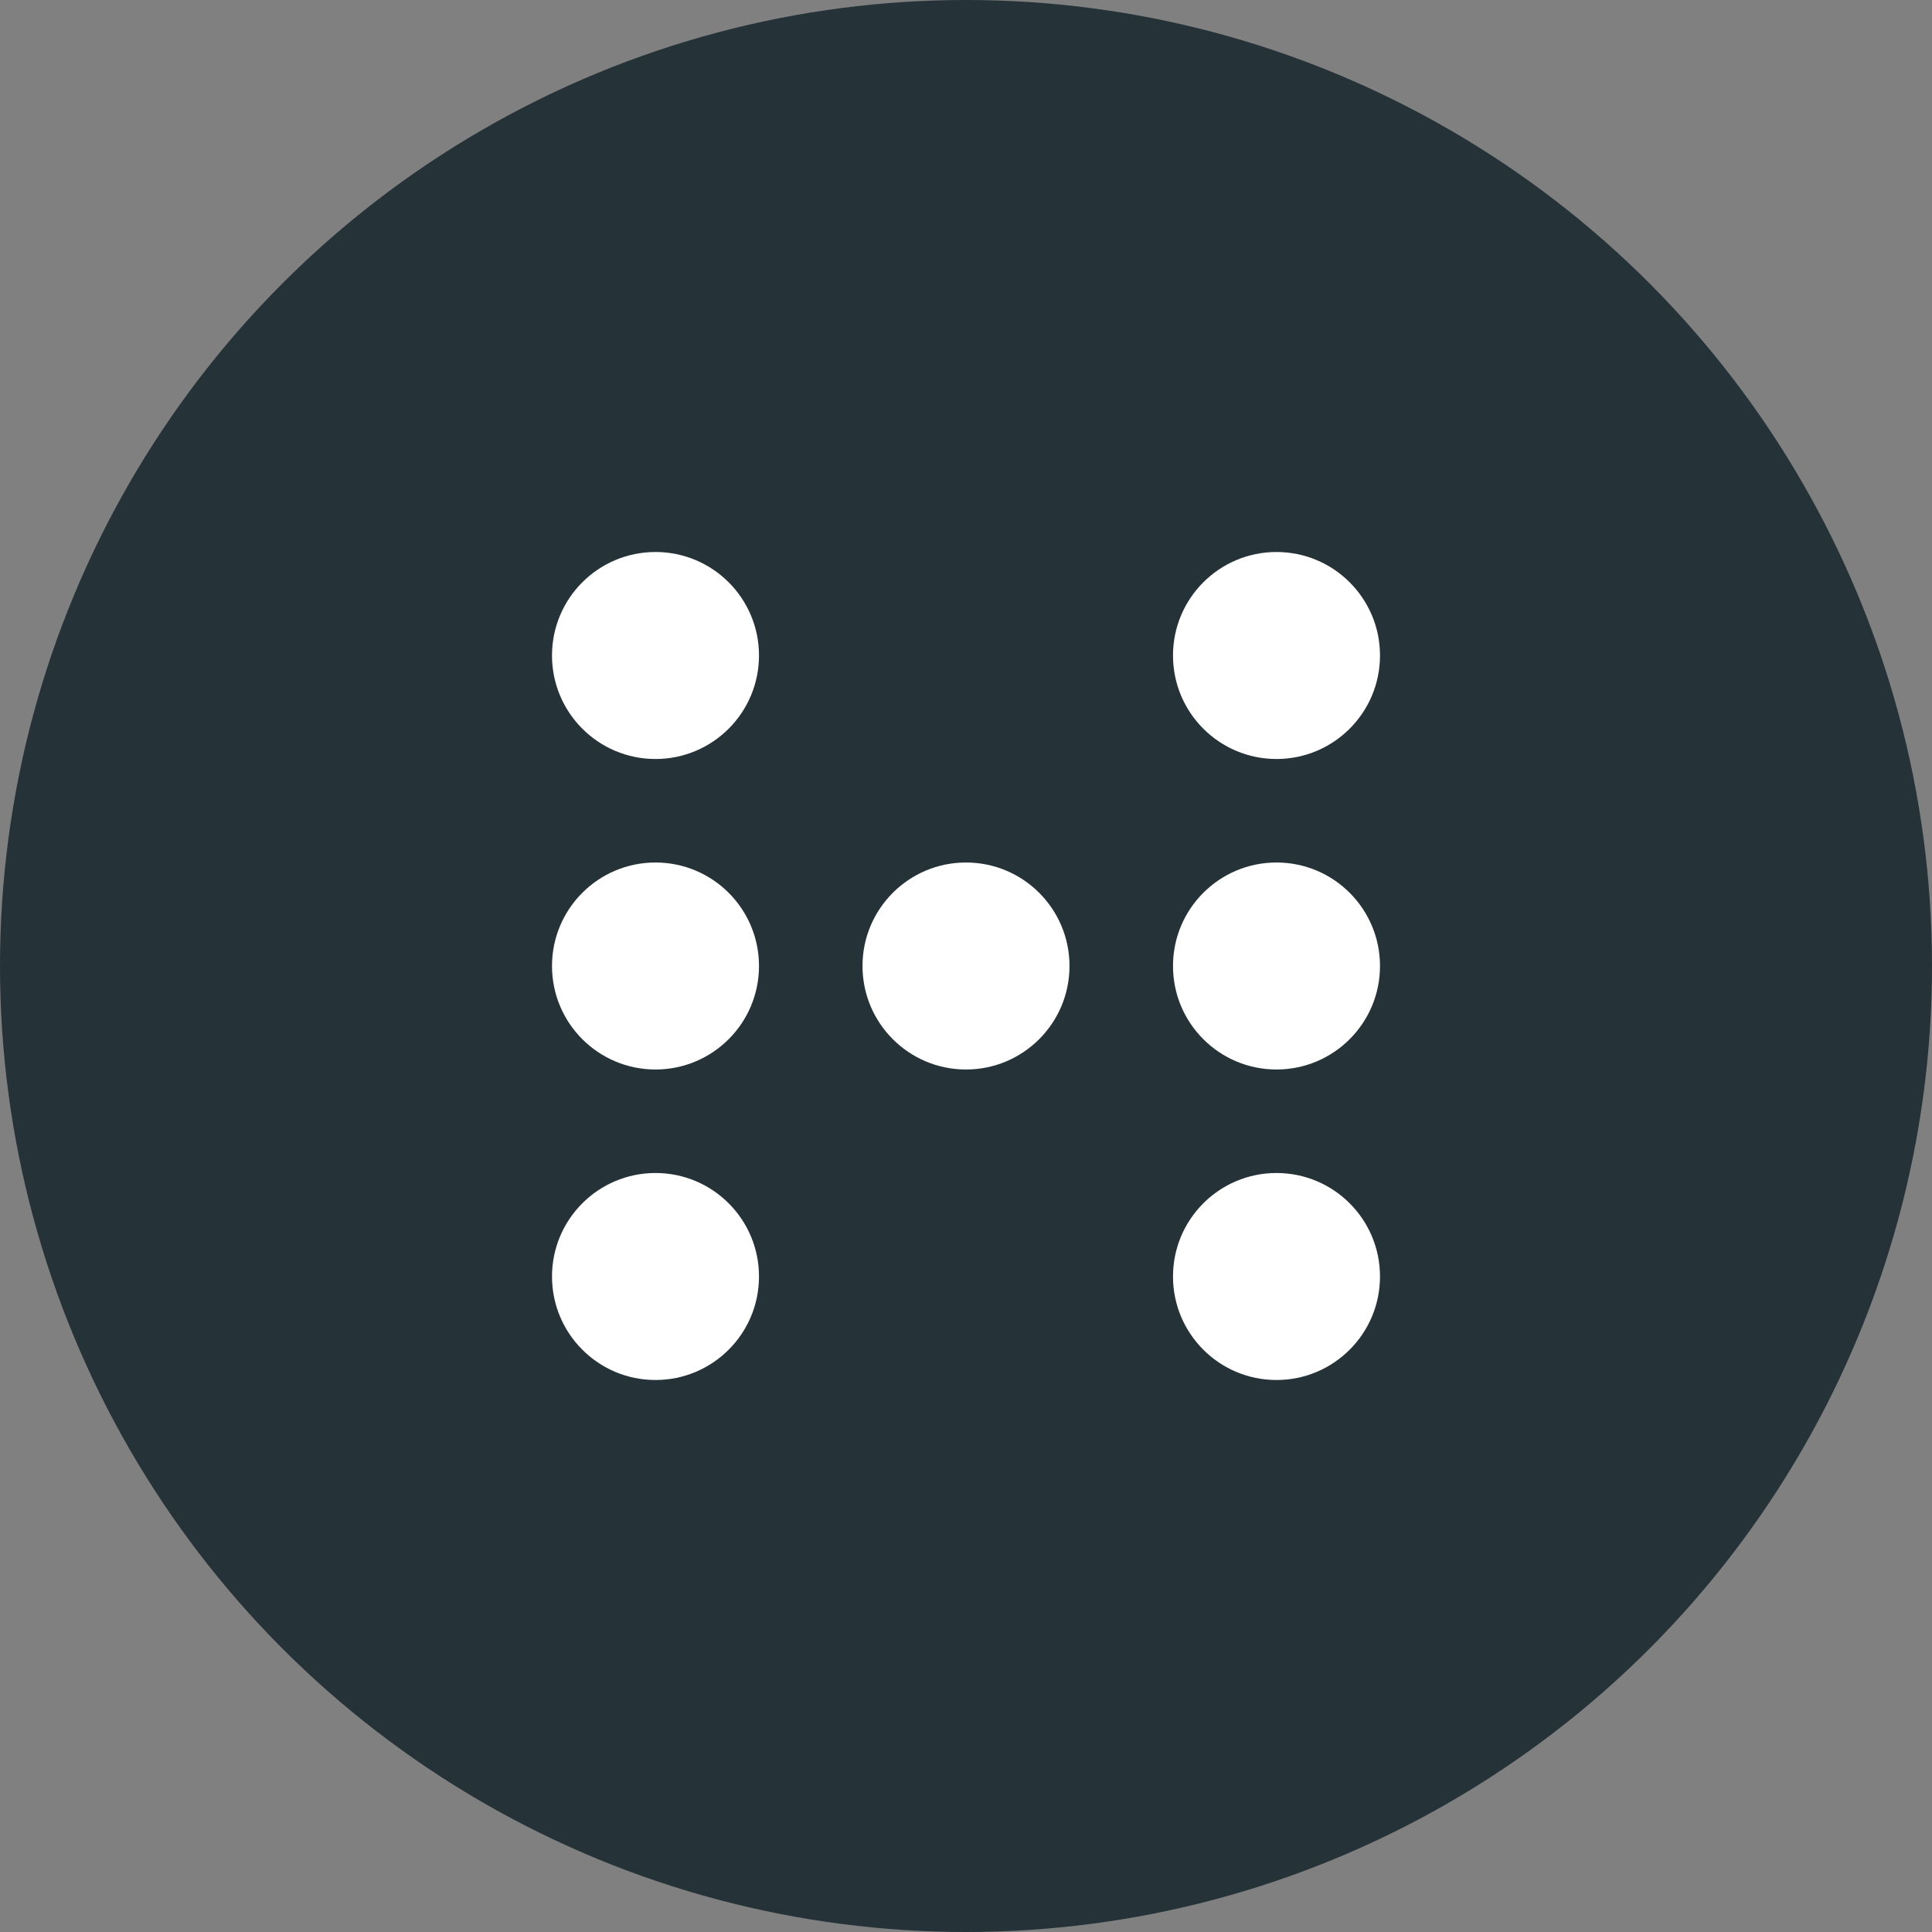 <svg width="56" height="56" viewBox="0 0 56 56" fill="none" xmlns="http://www.w3.org/2000/svg">
<rect x="0" y="0" width="56" height="56" fill="#808080" stroke="none"/>
<circle cx="28" cy="28" r="28" fill="#253238"/>
<circle cx="19" cy="19" r="3" fill="white"/>
<circle cx="19" cy="28" r="3" fill="white"/>
<circle cx="28" cy="28" r="3" fill="white"/>
<circle cx="37" cy="28" r="3" fill="white"/>
<circle cx="37" cy="37" r="3" fill="white"/>
<circle cx="37" cy="19" r="3" fill="white"/>
<circle cx="19" cy="37" r="3" fill="white"/>
</svg>
